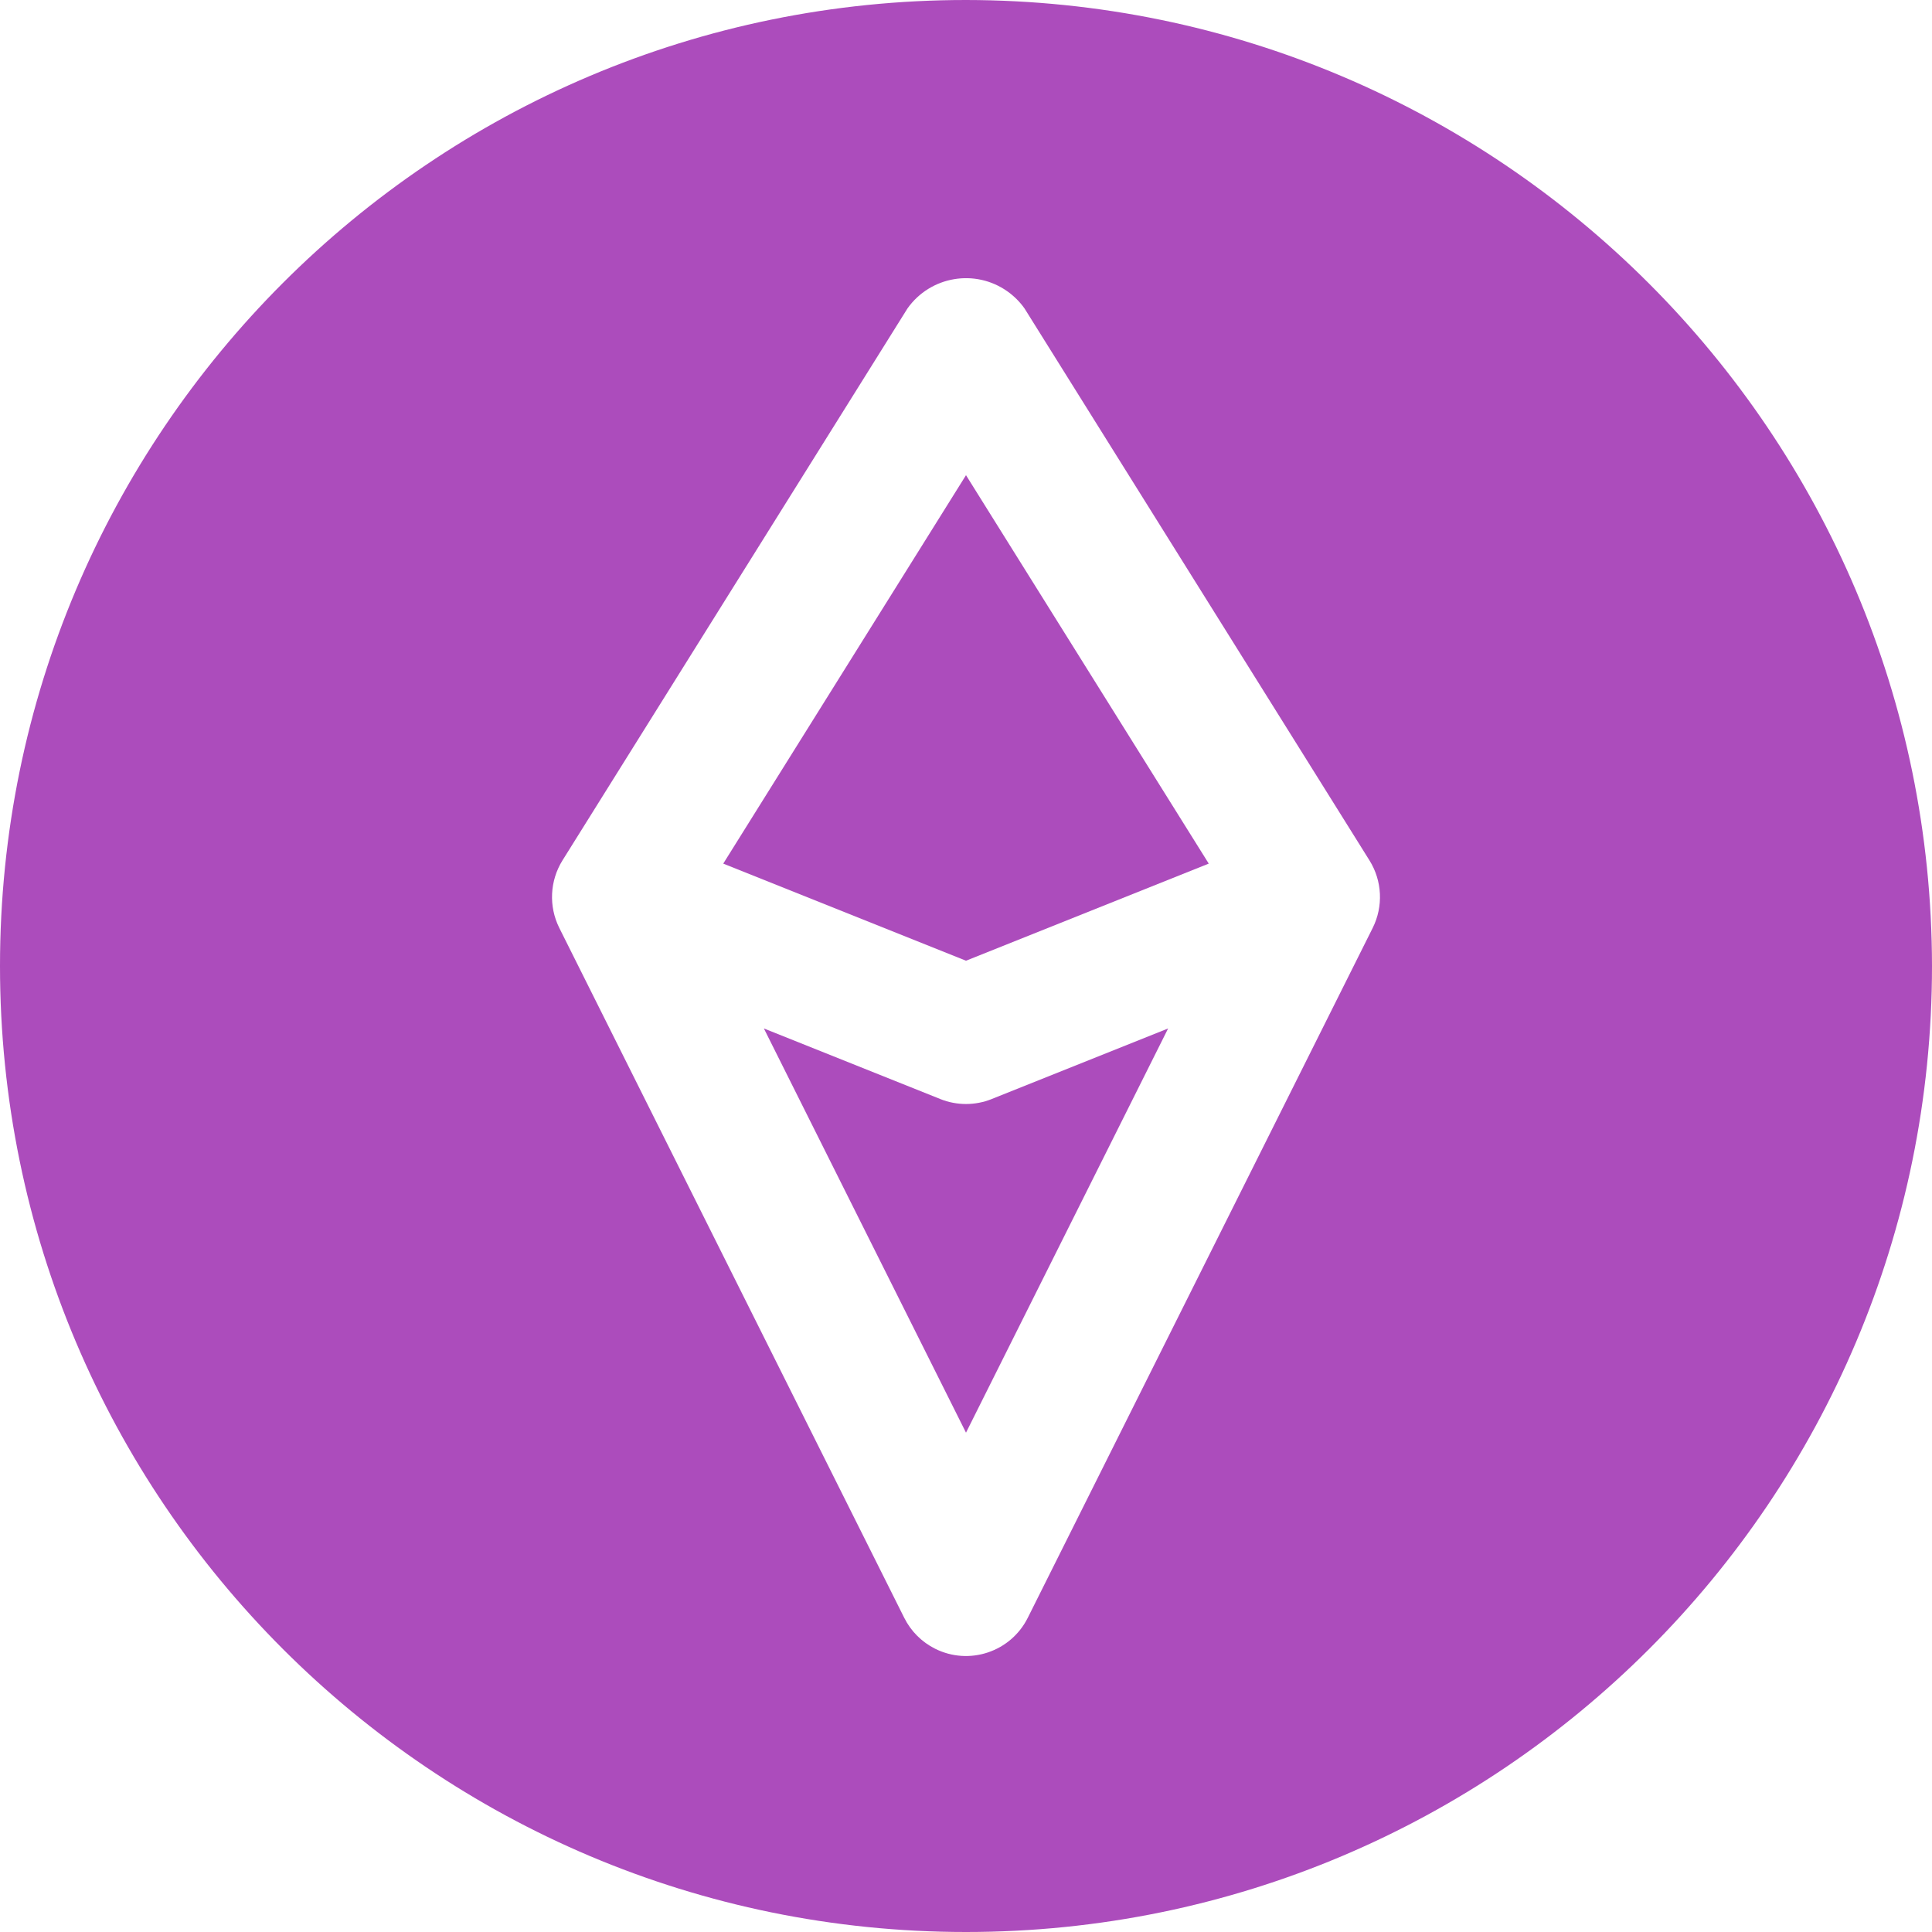 <svg width="42" height="42" viewBox="0 0 42 42" fill="none" xmlns="http://www.w3.org/2000/svg">
<path d="M21.557 23.893C21.199 24.036 20.801 24.036 20.443 23.893L16.606 22.358L21 31.145L25.394 22.358L21.557 23.893Z" fill="#AC4CBC"/>
<path d="M21 20.885L26.277 18.774L21 10.33L15.723 18.774L21 20.885Z" fill="#AC4CBC"/>
<path d="M21 0C9.402 0 0 9.402 0 21C0 32.598 9.402 42 21 42C32.598 42 42 32.598 42 21C41.987 9.408 32.592 0.013 21 0ZM29.842 20.171L22.342 35.171C21.971 35.912 21.07 36.212 20.329 35.842C20.039 35.697 19.803 35.462 19.658 35.171L12.158 20.171C11.925 19.703 11.952 19.148 12.228 18.704L19.728 6.705C20.227 6.002 21.2 5.837 21.902 6.335C22.045 6.437 22.17 6.561 22.272 6.705L29.771 18.704C30.048 19.148 30.075 19.703 29.842 20.171Z" fill="#AC4CBC"/>
</svg>

